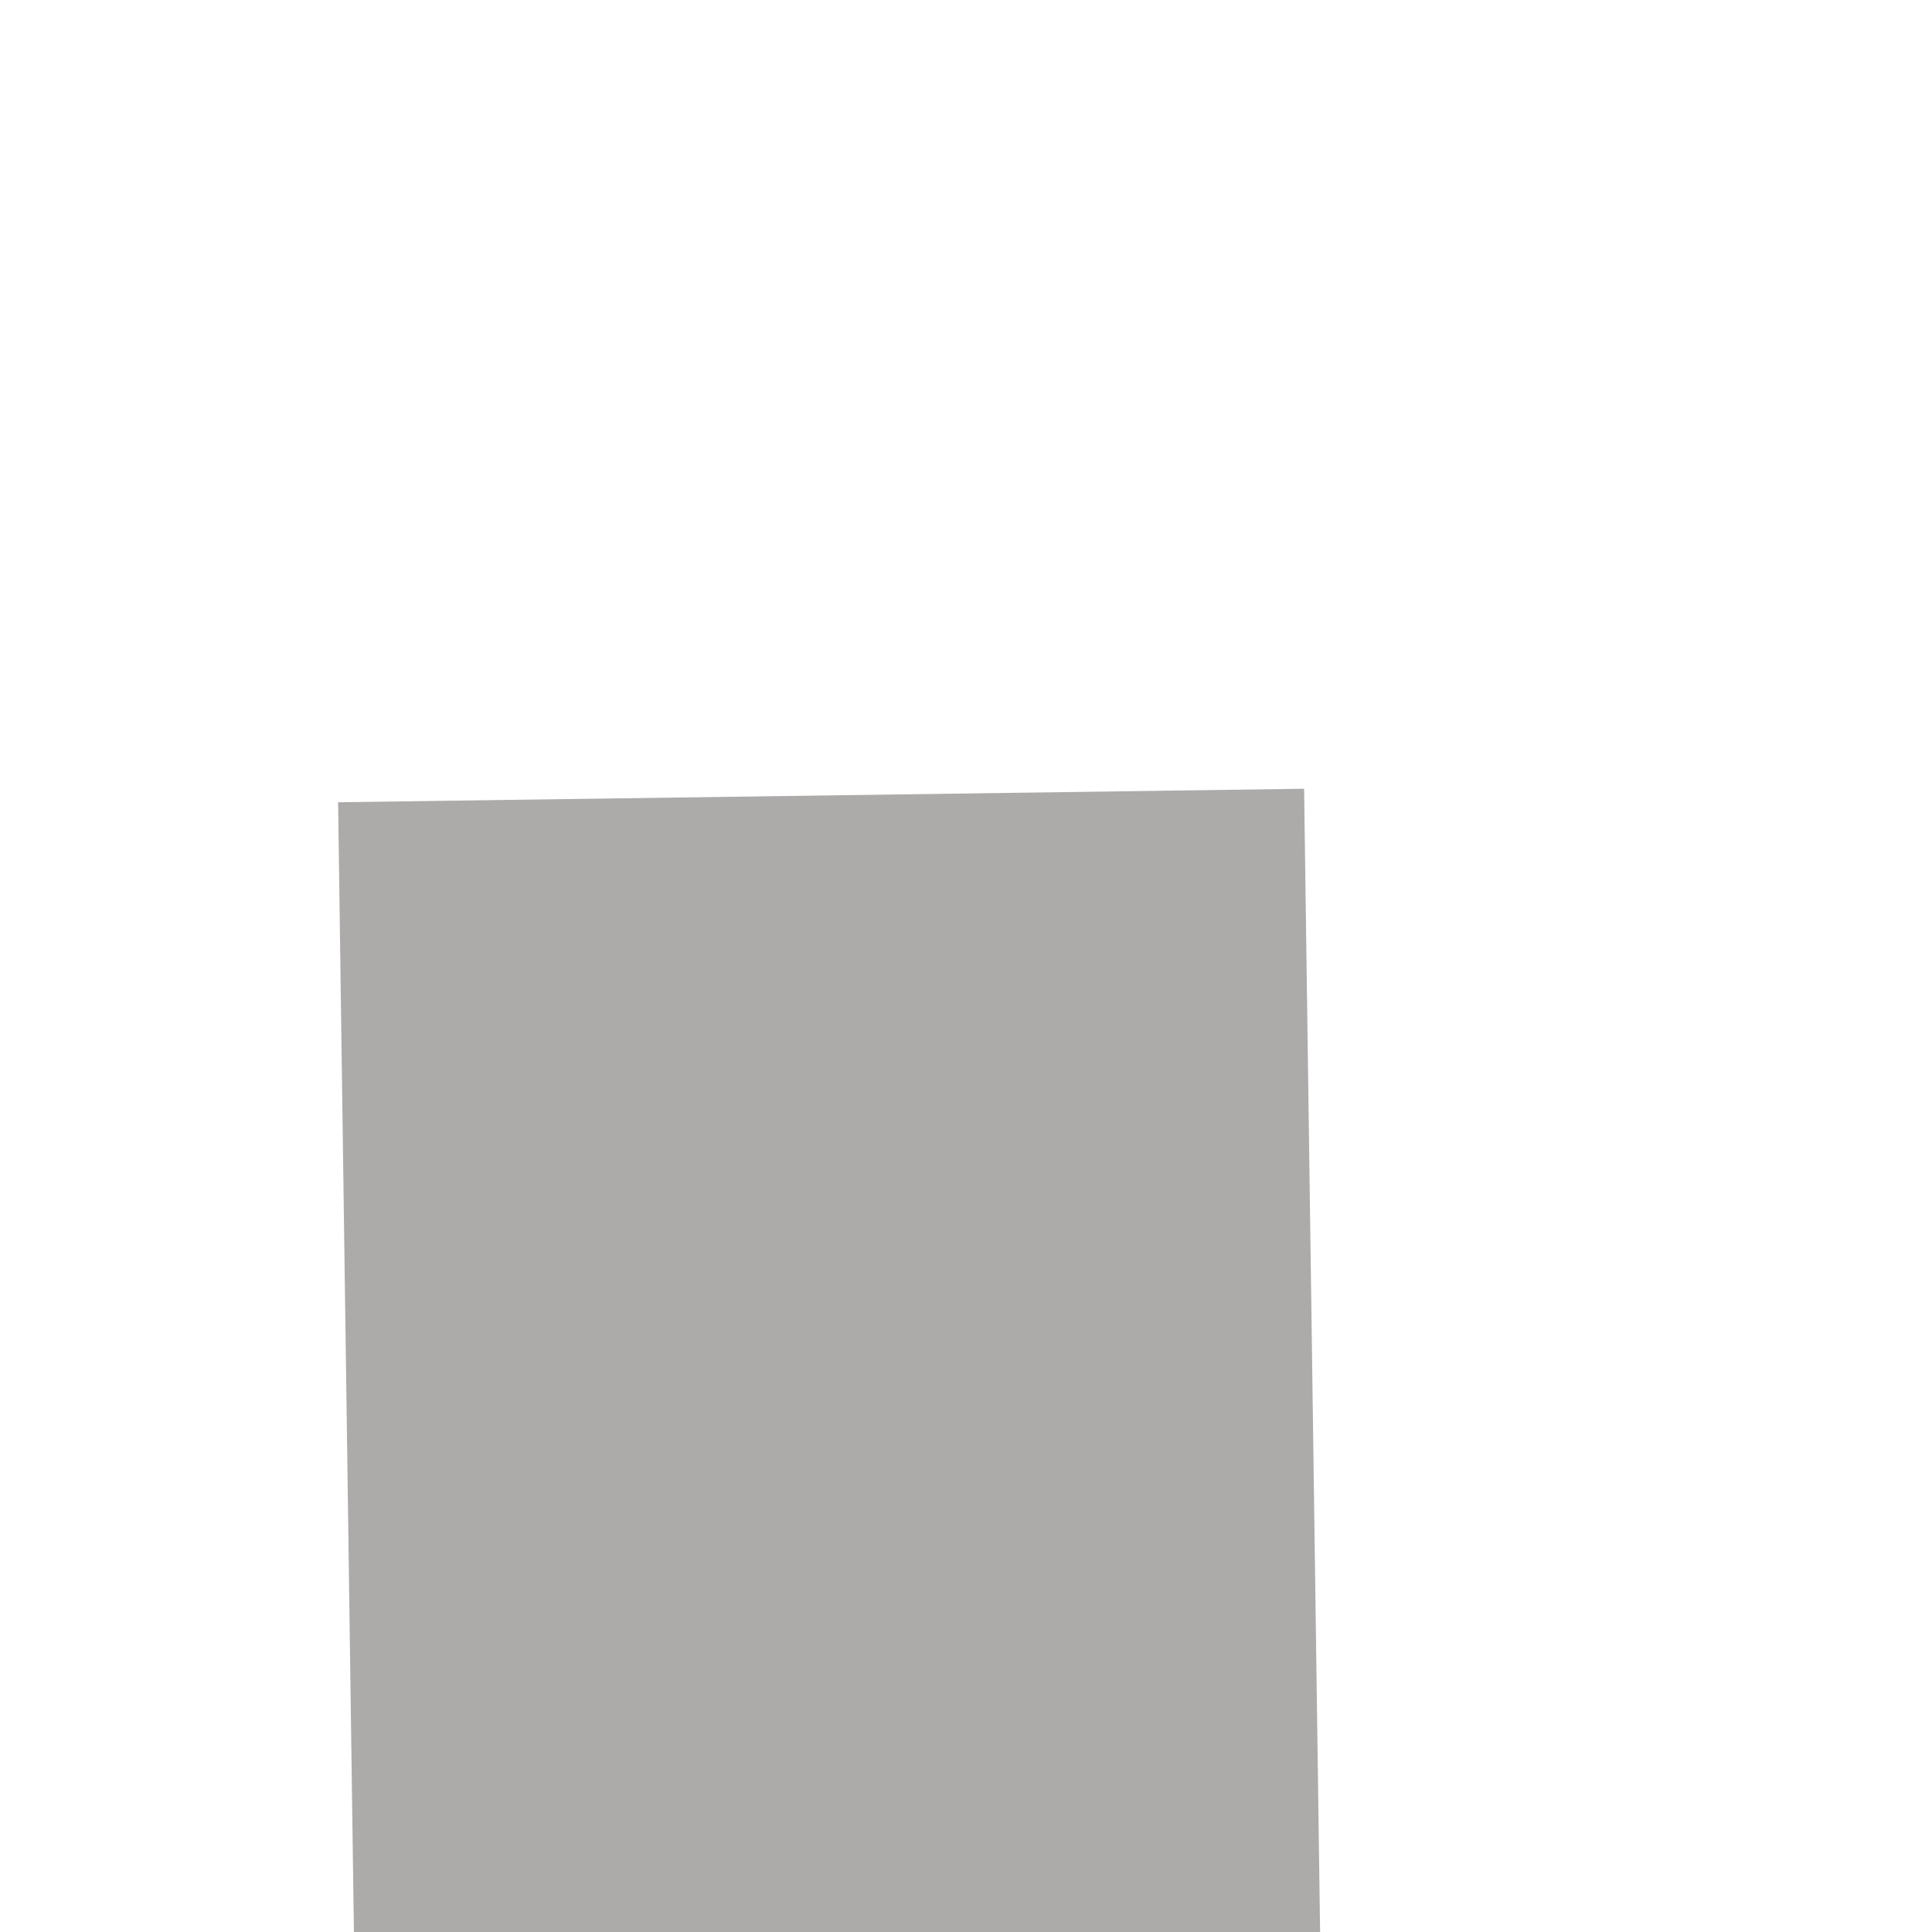 ﻿<?xml version="1.0" encoding="utf-8"?>
<svg version="1.1" xmlns:xlink="http://www.w3.org/1999/xlink" width="4px" height="4px" preserveAspectRatio="xMinYMid meet" viewBox="940 6099  4 2" xmlns="http://www.w3.org/2000/svg">
  <path d="M 934.4 6107  L 942 6114  L 949.6 6107  L 934.4 6107  Z " fill-rule="nonzero" fill="#adaaaa" stroke="none" transform="matrix(1 -0.014 0.014 1 -85.686 13.835 )" />
  <path d="M 942 6099  L 942 6108  " stroke-width="2" stroke="#adaaaa" fill="none" transform="matrix(1 -0.014 0.014 1 -85.686 13.835 )" />
</svg>